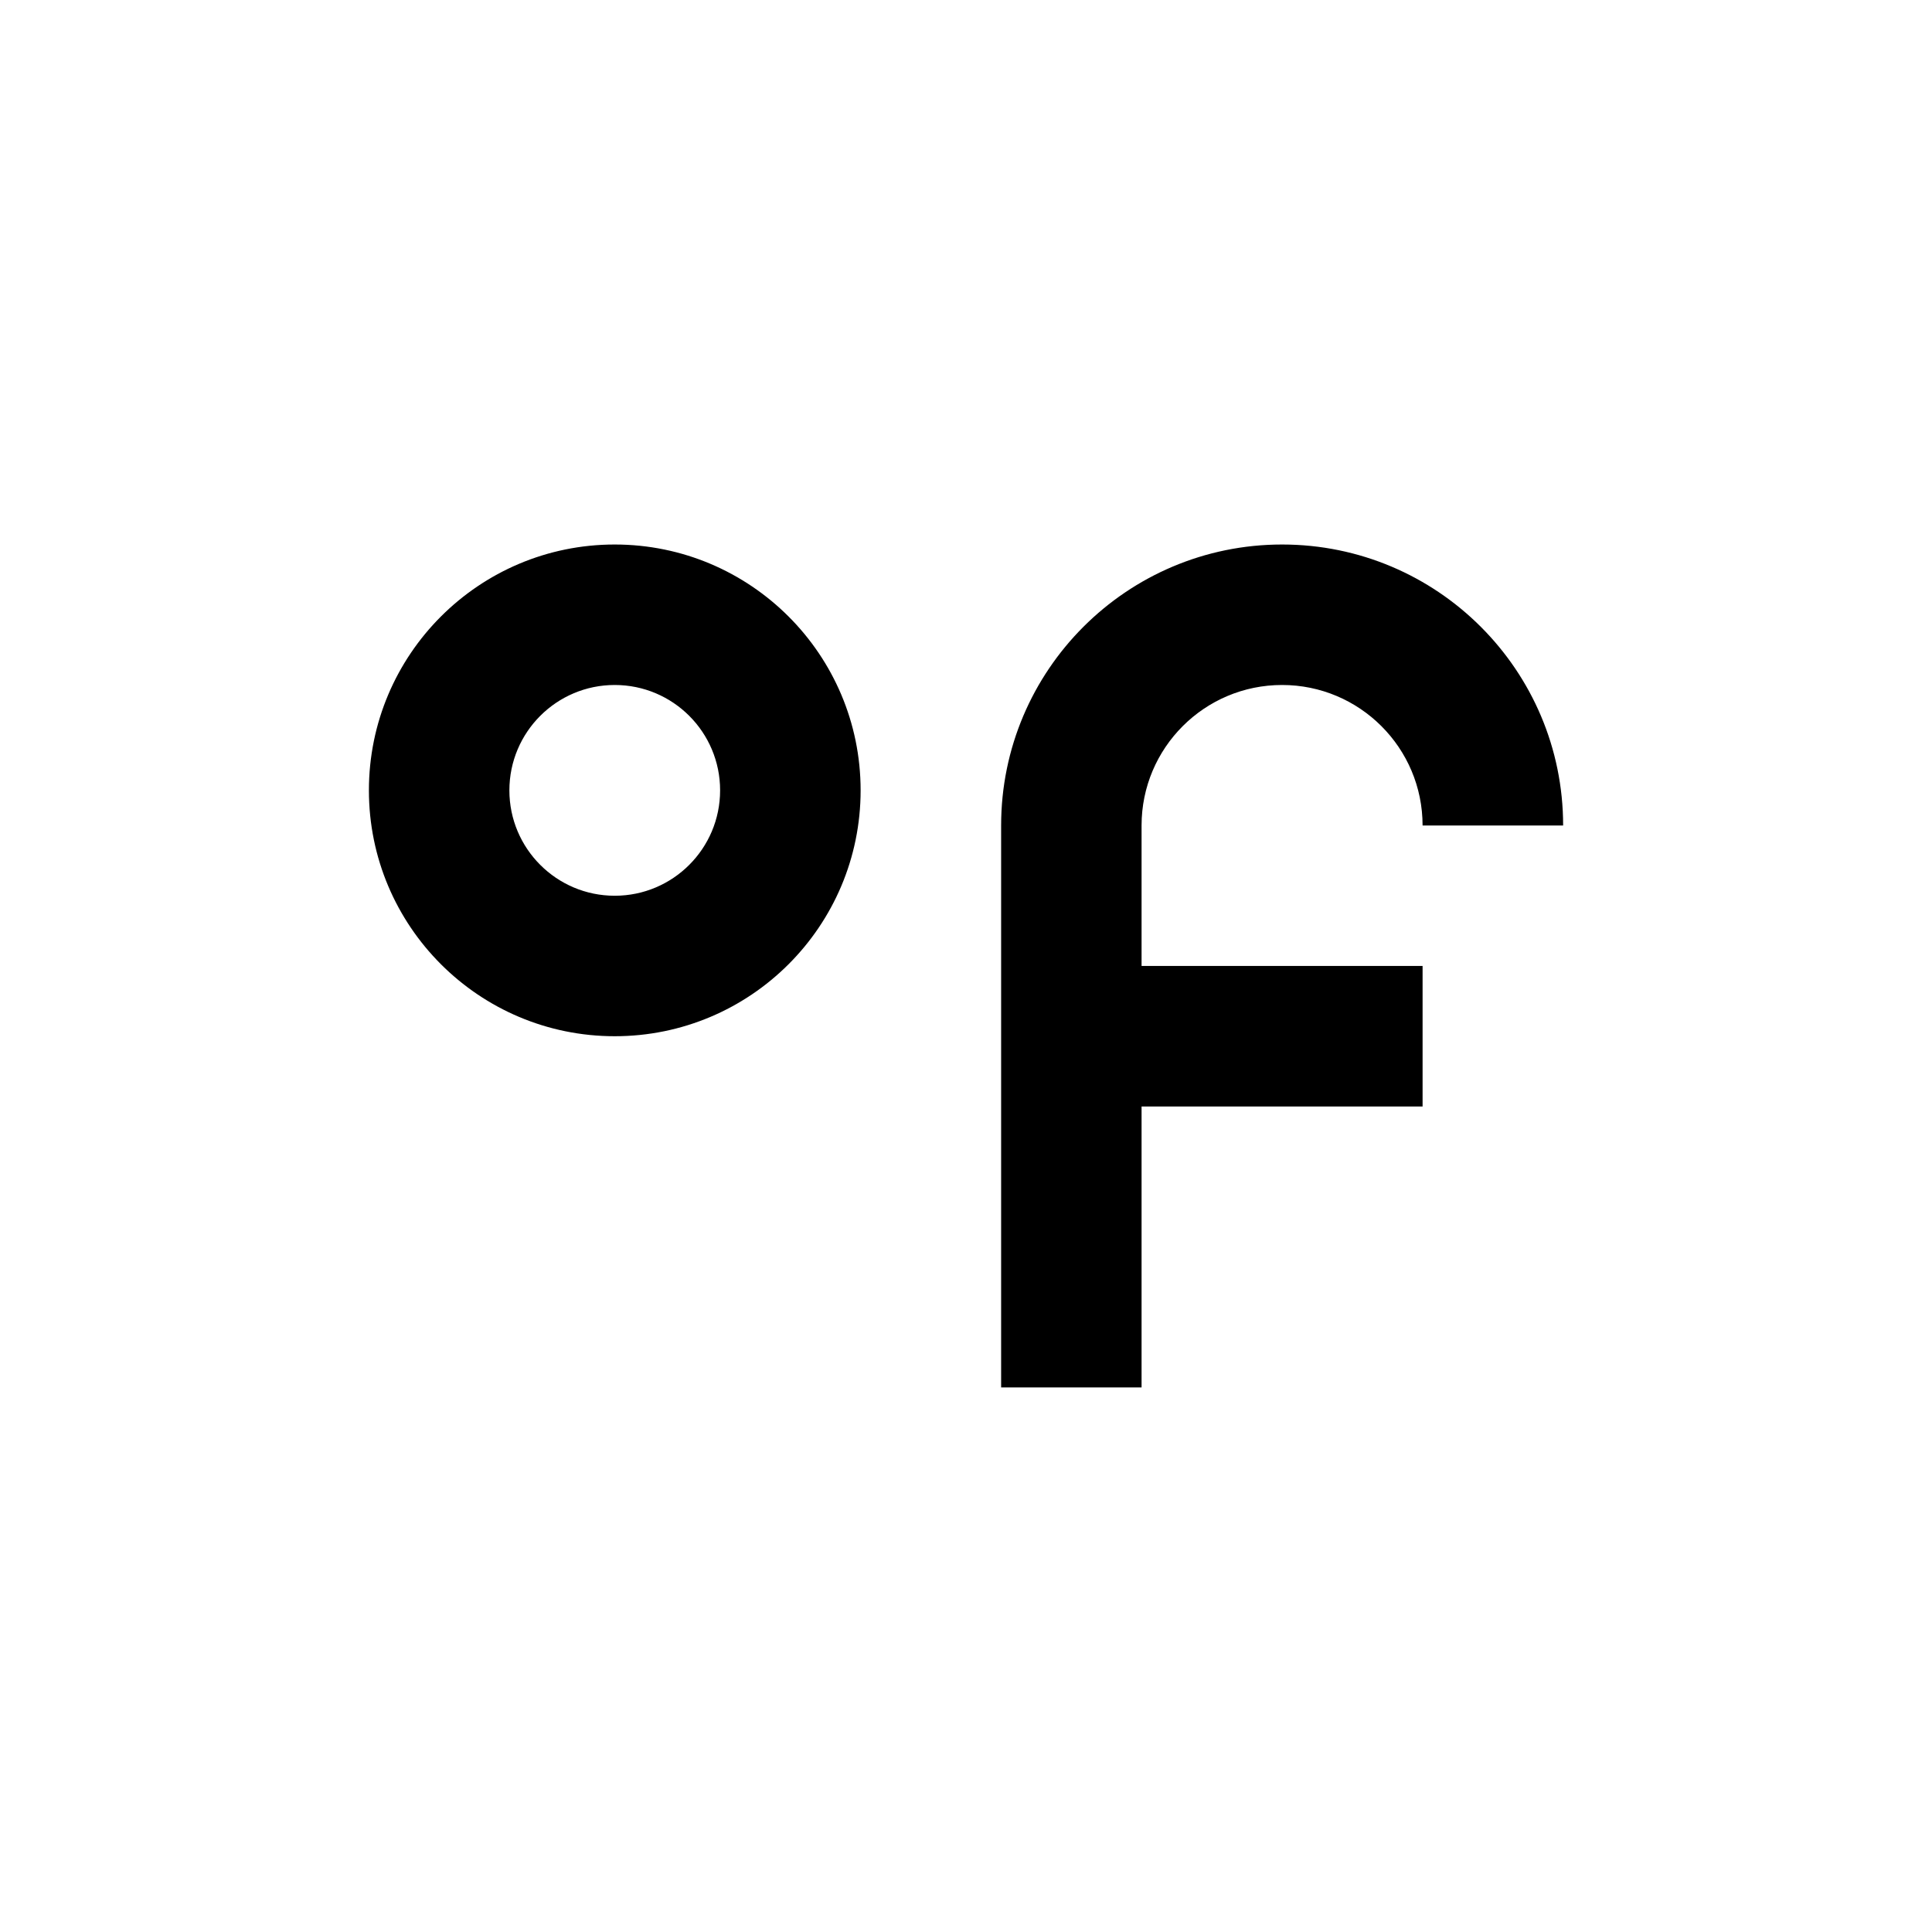 <?xml version="1.0" encoding="UTF-8" standalone="no"?>
<!-- Generator: Adobe Illustrator 15.1.0, SVG Export Plug-In . SVG Version: 6.00 Build 0)  -->

<svg
   xmlns:dc="http://purl.org/dc/elements/1.1/"
   xmlns:cc="http://creativecommons.org/ns#"
   xmlns:rdf="http://www.w3.org/1999/02/22-rdf-syntax-ns#"
   xmlns:svg="http://www.w3.org/2000/svg"
   xmlns="http://www.w3.org/2000/svg"
   xmlns:sodipodi="http://sodipodi.sourceforge.net/DTD/sodipodi-0.dtd"
   xmlns:inkscape="http://www.inkscape.org/namespaces/inkscape"
   version="1.1"
   id="Layer_1"
   x="0px"
   y="0px"
   width="55"
   height="55"
   viewBox="0 0 55 55"
   enable-background="new 0 0 100 100"
   xml:space="preserve"
   inkscape:version="0.48.4 r9939"
   sodipodi:docname="Degrees-Fahrenheit.svg"><defs
     id="defs3017" /><sodipodi:namedview
     pagecolor="#ffffff"
     bordercolor="#666666"
     borderopacity="1"
     objecttolerance="10"
     gridtolerance="10"
     guidetolerance="10"
     inkscape:pageopacity="0"
     inkscape:pageshadow="2"
     inkscape:window-width="640"
     inkscape:window-height="480"
     id="namedview3015"
     showgrid="false"
     inkscape:zoom="2.36"
     inkscape:cx="-0.42372881"
     inkscape:cy="50"
     inkscape:window-x="0"
     inkscape:window-y="336"
     inkscape:window-maximized="0"
     inkscape:current-layer="Layer_1" /><path
     clip-rule="evenodd"
     d="m 40.498,23.5 c 0,-2.209 -1.791,-4 -4,-4 -2.209,0 -4,1.791 -4,4 v 3.999 h 8 v 4 h -8 v 7.999 h -3.998 v -7.999 -4 -3.999 c 0,-4.418 3.581,-7.999 7.999,-7.999 4.418,0 8,3.581 8,7.999 h -4.001 z m -22.998,5.999 c -3.865,0 -6.998,-3.134 -6.998,-6.999 0,-3.865 3.133,-6.999 6.998,-6.999 3.865,0 7,3.134 7,6.999 0,3.865 -3.134,6.999 -7,6.999 z m 0,-9.999 c -1.656,0 -2.999,1.344 -2.999,3 0,1.656 1.343,3 2.999,3 1.657,0 3,-1.344 3,-3 0,-1.656 -1.342,-3 -3,-3 z"
     id="path3013"
     inkscape:connector-curvature="0"
     style="fill-rule:evenodd" /></svg>
